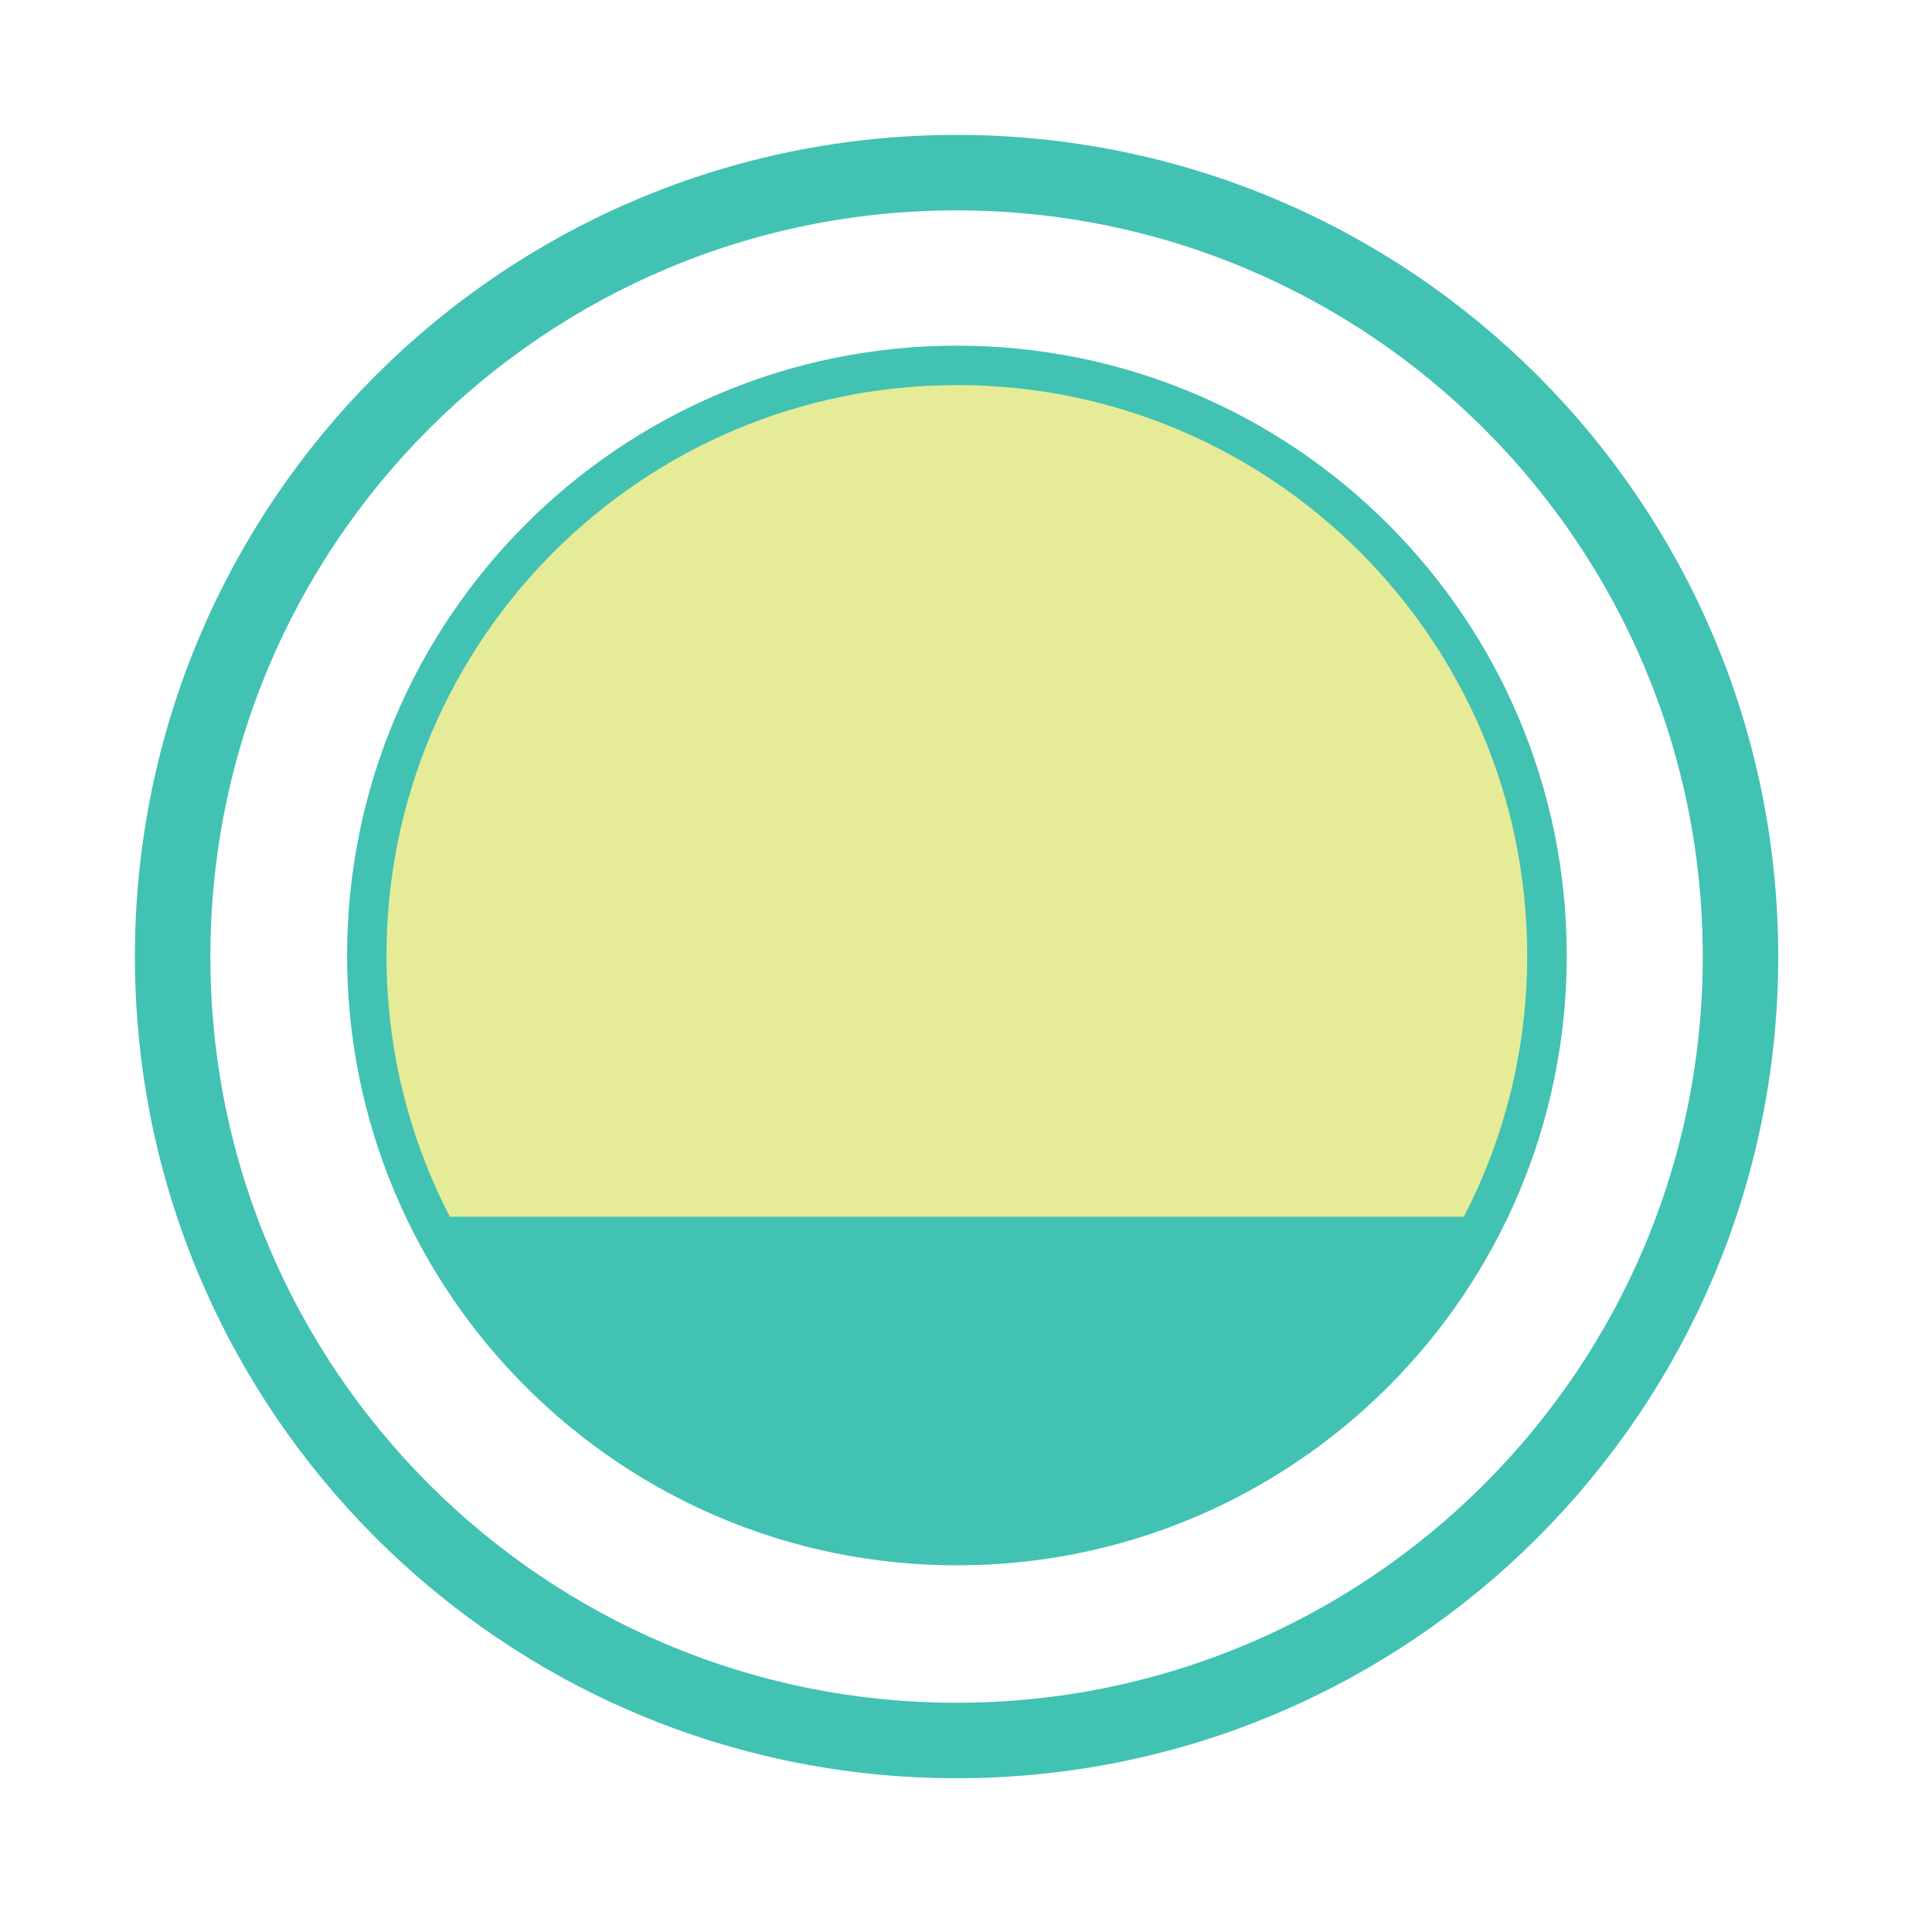 <?xml version="1.0" encoding="utf-8"?>
<!-- Generator: Adobe Illustrator 16.0.0, SVG Export Plug-In . SVG Version: 6.00 Build 0)  -->
<!DOCTYPE svg PUBLIC "-//W3C//DTD SVG 1.1//EN" "http://www.w3.org/Graphics/SVG/1.1/DTD/svg11.dtd">
<svg version="1.1" id="图形" xmlns="http://www.w3.org/2000/svg" xmlns:xlink="http://www.w3.org/1999/xlink" x="0px" y="0px"
	 width="1024px" height="1024px" viewBox="0 0 1024 1024" enable-background="new 0 0 1024 1024" xml:space="preserve">
<g>
	<path class="c1-stroke" fill="none" stroke="#42C2B3" stroke-width="40" stroke-miterlimit="10" d="M922.5,507c0,229.479-186.021,415.5-415.5,415.5
		C277.521,922.5,91.5,736.479,91.5,507C91.5,277.521,277.521,91.5,507,91.5C736.479,91.5,922.5,277.521,922.5,507z"/>
	<path class="c2-fill" fill="#42C2B3" d="M830.412,506.433c0,178.518-144.716,323.227-323.218,323.227c-178.52,0-323.235-144.709-323.235-323.227
		c0-178.519,144.715-323.226,323.235-323.226C685.696,183.207,830.412,327.914,830.412,506.433z"/>
	<path class="c3-fill" fill="#E5EB97" d="M809.444,506.483c0,49.859-12.04,96.835-33.586,138.388H238.431
		c-21.547-41.553-33.586-88.529-33.586-138.388c0-167.042,135.34-302.384,302.383-302.384
		C674.103,204.099,809.444,339.441,809.444,506.483z"/>
</g>
</svg>
